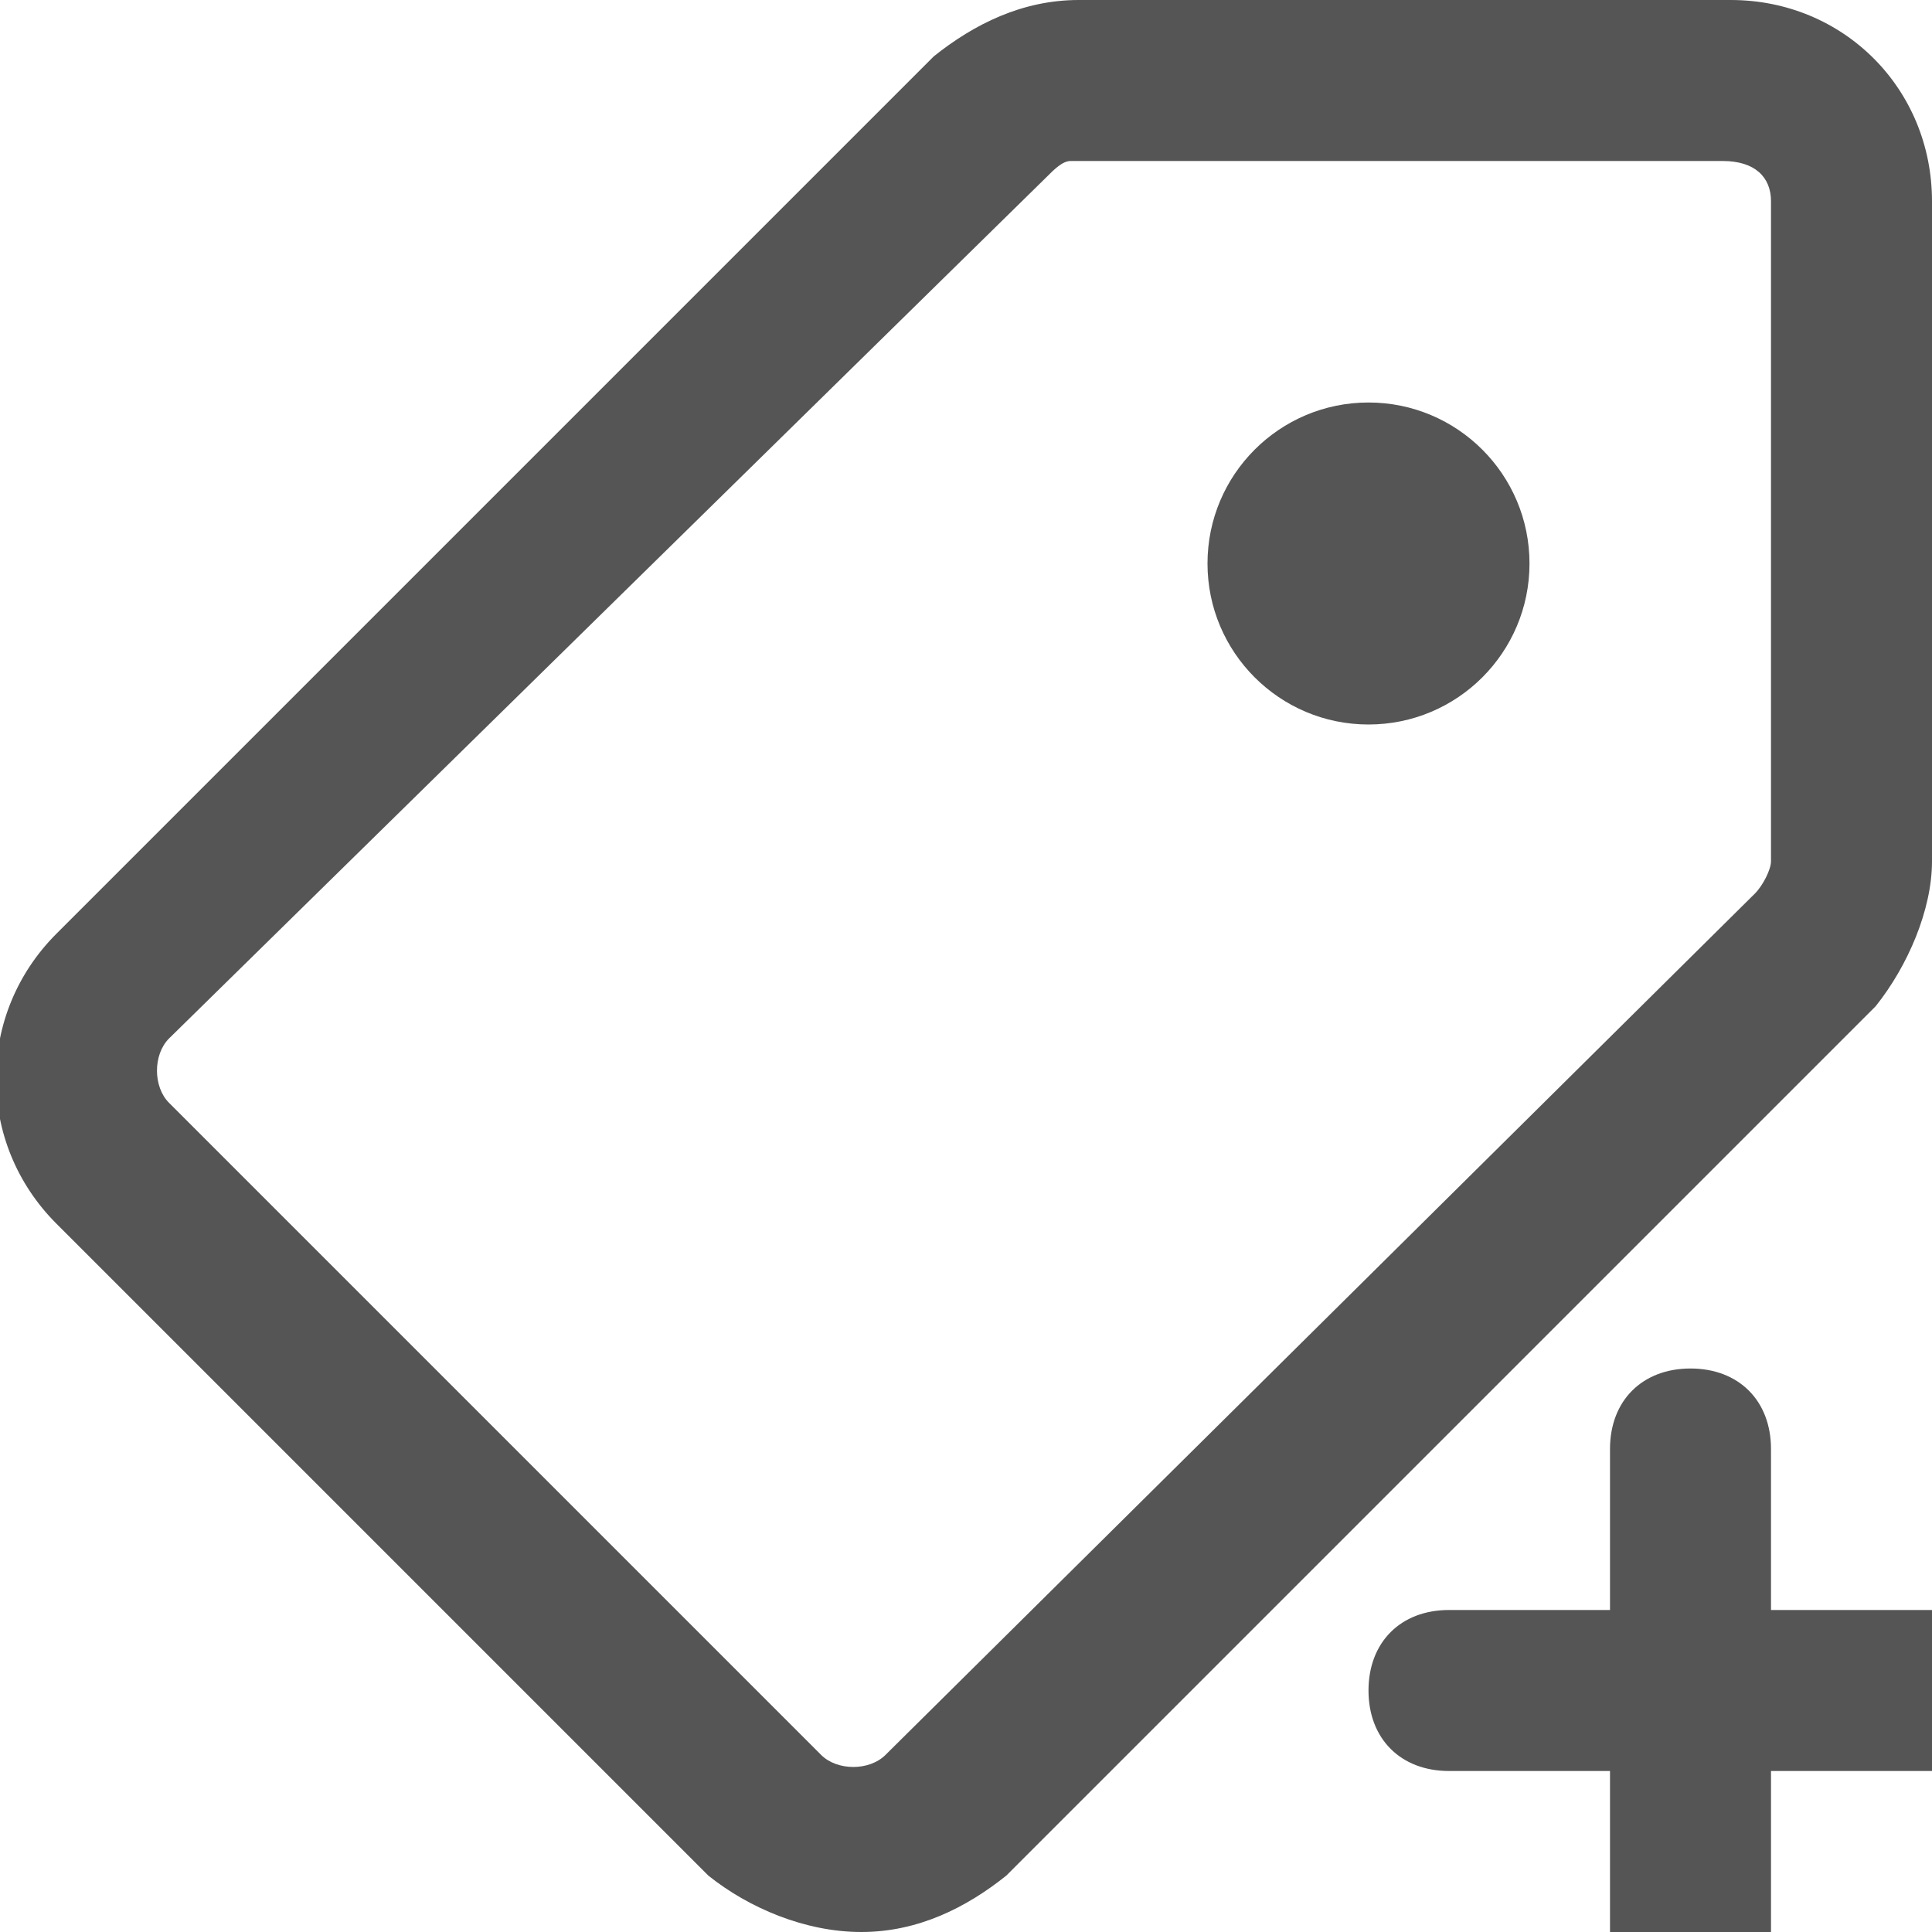 <?xml version="1.0" encoding="utf-8"?>
<!-- Generator: Adobe Illustrator 18.1.1, SVG Export Plug-In . SVG Version: 6.00 Build 0)  -->
<!DOCTYPE svg PUBLIC "-//W3C//DTD SVG 1.1//EN" "http://www.w3.org/Graphics/SVG/1.1/DTD/svg11.dtd">
<svg version="1.1" id="Layer_1" xmlns="http://www.w3.org/2000/svg" xmlns:xlink="http://www.w3.org/1999/xlink" x="0px" y="0px"
	 width="24px" height="24px" viewBox="0 0 24 24" enable-background="new 0 0 24 24" xml:space="preserve">
<g>
	<path fill="#555555" d="M24,10.7V2.5C24,1.1,22.9,0,21.5,0h-8.1c-0.7,0-1.3,0.3-1.8,0.7L0.7,11.6c-1,1-1,2.6,0,3.6l8.1,8.1
		C9.3,23.7,10,24,10.7,24c0.7,0,1.3-0.3,1.8-0.7l10.8-10.8C23.7,12,24,11.3,24,10.7z M22,10.7c0,0.1-0.1,0.3-0.2,0.4L11,21.8
		c-0.2,0.2-0.6,0.2-0.8,0l-8.1-8.1c-0.2-0.2-0.2-0.6,0-0.8L13,2.2C13.1,2.1,13.2,2,13.3,2h8.1C21.8,2,22,2.2,22,2.5V10.7z"/>
	<circle fill="#555555" cx="17" cy="7" r="2"/>
	<path fill="#555555" d="M24,20h-2v-2c0-0.6-0.4-1-1-1s-1,0.4-1,1v2h-2c-0.6,0-1,0.4-1,1s0.4,1,1,1h2v2c0,0.6,0.4,1,1,1s1-0.4,1-1
		v-2h2c0.6,0,1-0.4,1-1S24.6,20,24,20z"/>
</g>
</svg>
